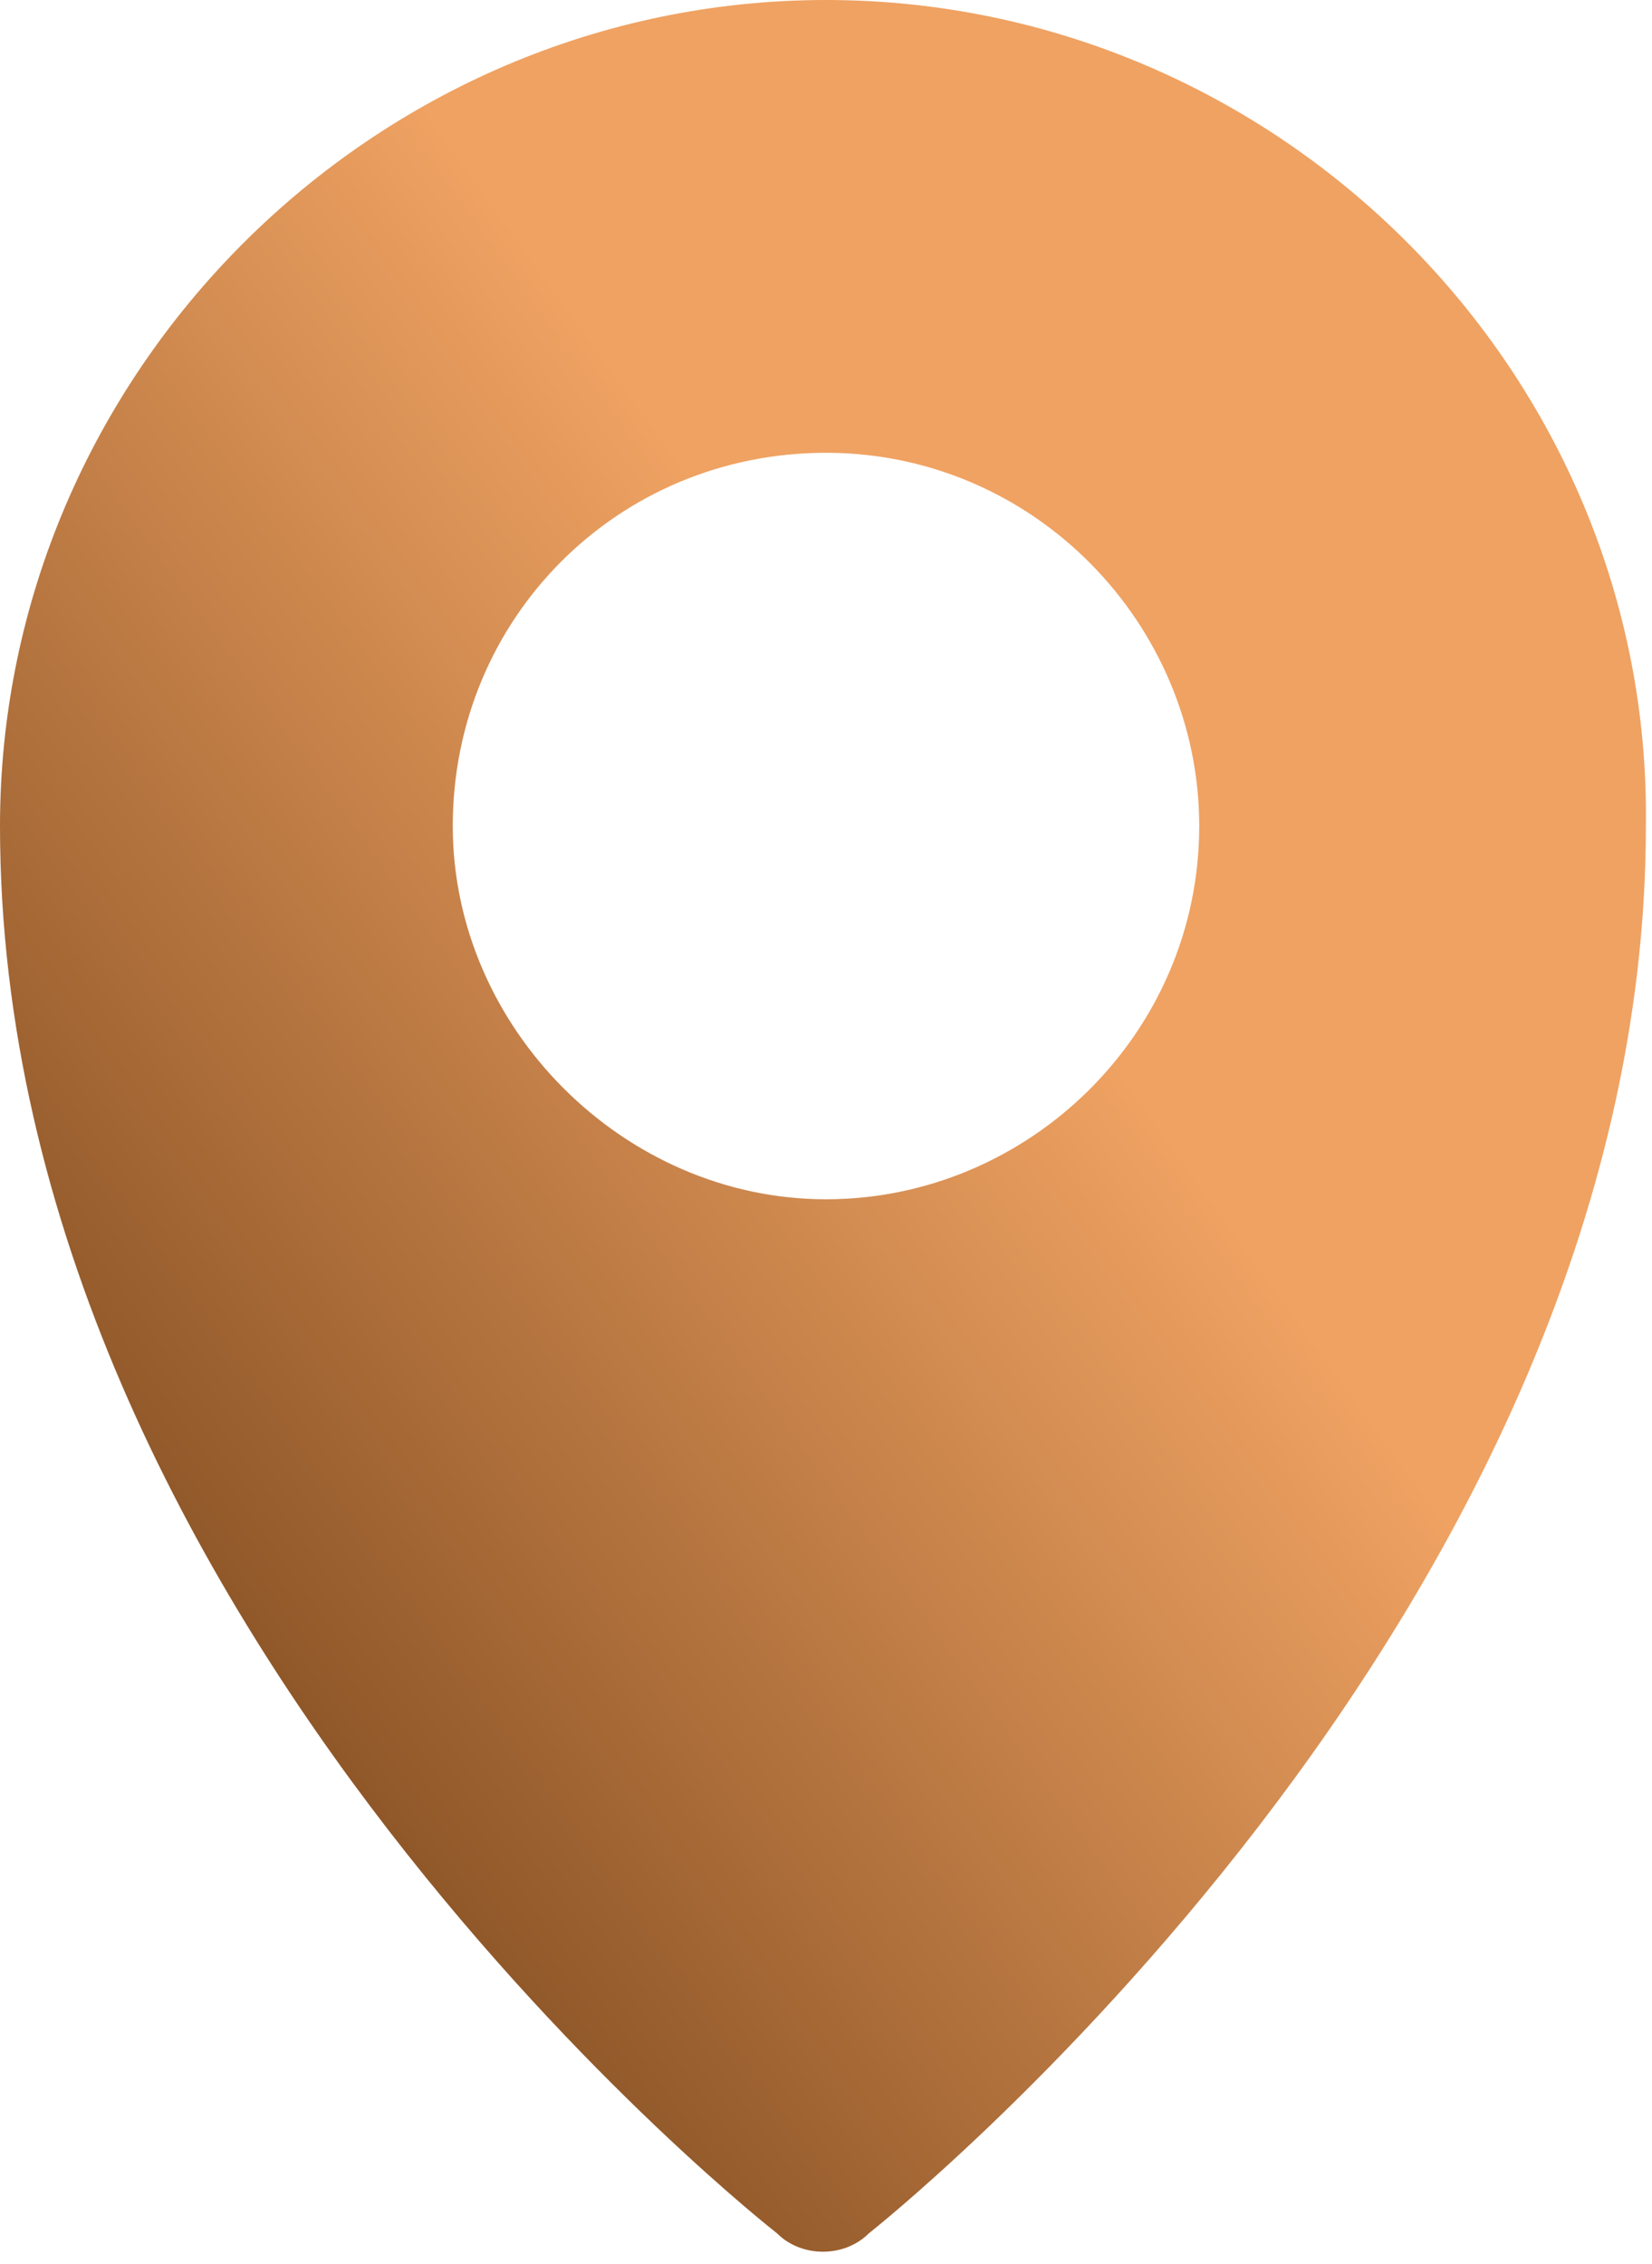 <?xml version="1.0" encoding="utf-8"?>
<!-- Generator: Adobe Illustrator 26.0.0, SVG Export Plug-In . SVG Version: 6.00 Build 0)  -->
<svg version="1.1" id="Layer_1" xmlns="http://www.w3.org/2000/svg" xmlns:xlink="http://www.w3.org/1999/xlink" x="0px" y="0px"
	 viewBox="0 0 27 37" style="enable-background:new 0 0 27 37;" xml:space="preserve">
<style type="text/css">
	.st0{fill:url(#SVGID_1_);}
</style>
<linearGradient id="SVGID_1_" gradientUnits="userSpaceOnUse" x1="25.215" y1="8.513" x2="-4.961" y2="30.301">
	<stop  offset="0.291" style="stop-color:#EFA262"/>
	<stop  offset="1" style="stop-color:#5B2E09"/>
</linearGradient>
<path class="st0" d="M13.5,0C6.1,0,0,6.1,0,13.5c0,13.1,12.7,23,12.7,23c0.4,0.4,1.1,0.4,1.5,0c0,0,12.7-10,12.7-23
	C27,6.1,20.9,0,13.5,0z M13.5,7.4c3.4,0,6.1,2.8,6.1,6.1c0,3.4-2.8,6.1-6.1,6.1s-6.1-2.8-6.1-6.1C7.4,10.1,10.1,7.4,13.5,7.4z"/>
</svg>
